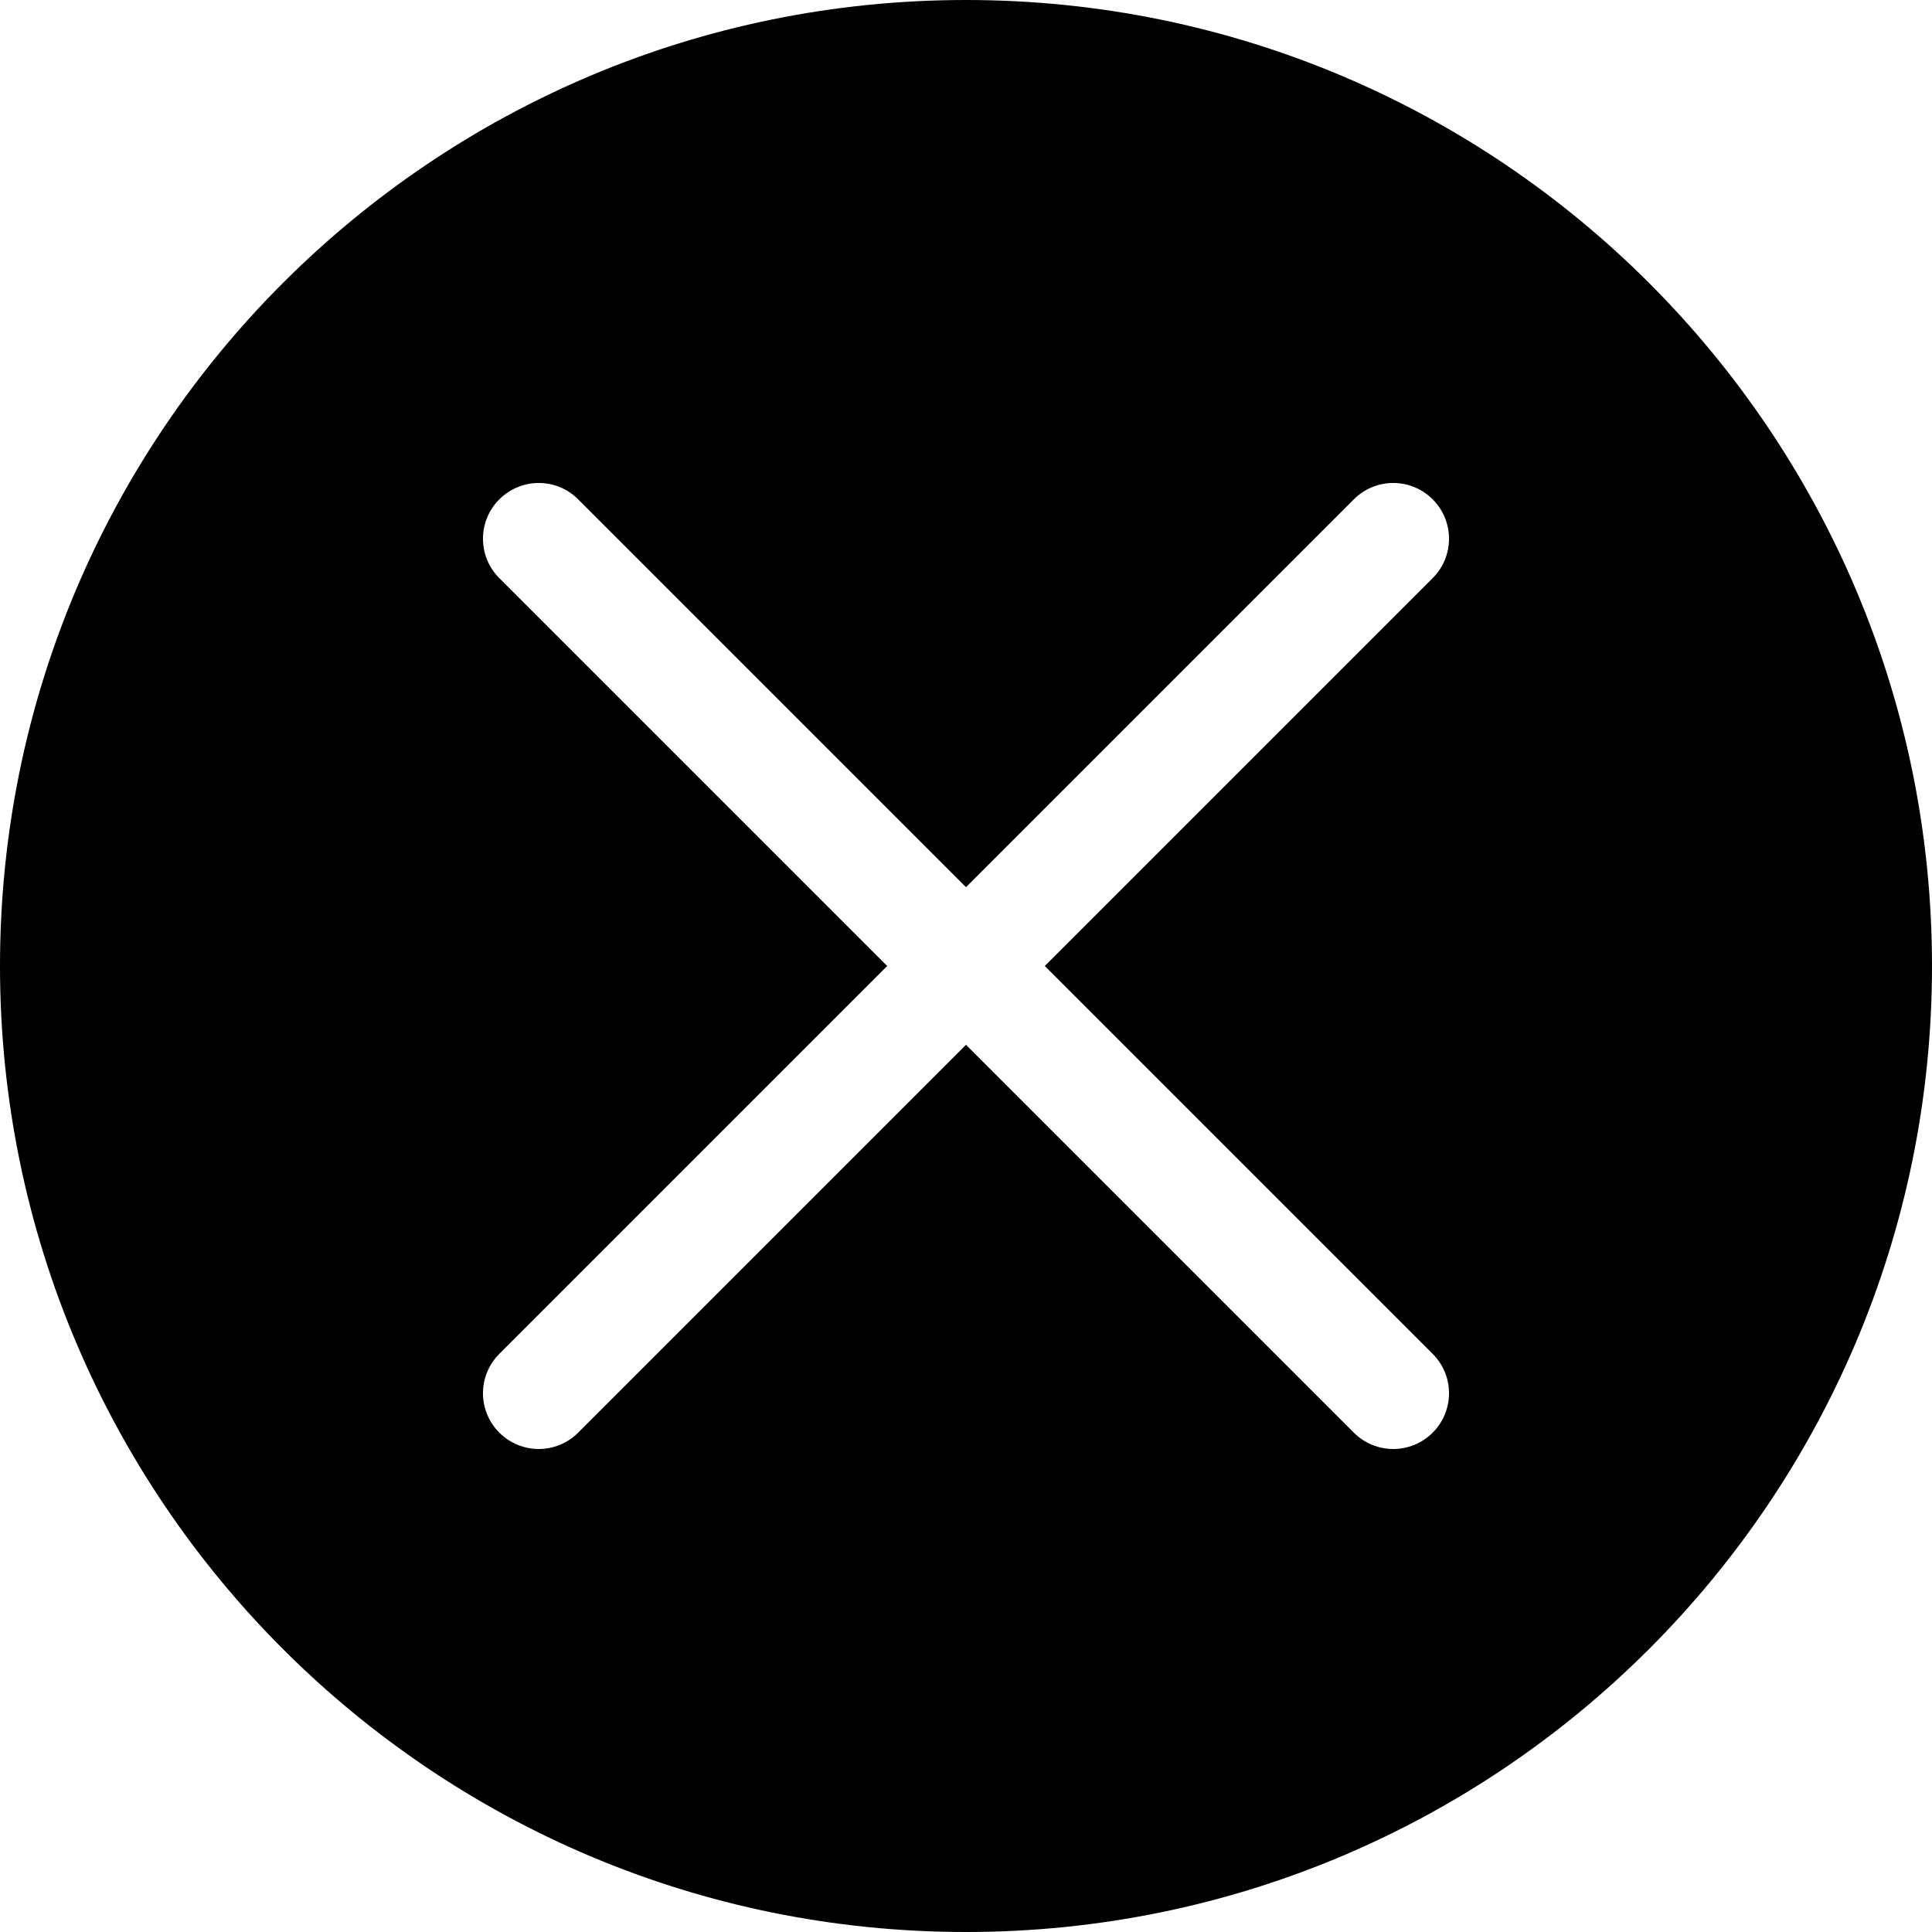 <svg xmlns="http://www.w3.org/2000/svg" width="24" height="24" viewBox="0 0 24 24">
  <path d="M12,24 C5.373,24 0,18.627 0,12 C0,5.373 5.373,0 12,0 C18.627,0 24,5.373 24,12 C24,18.627 18.627,24 12,24 Z M12.979,12 L17.797,7.182 C18.068,6.912 18.068,6.473 17.797,6.203 C17.526,5.932 17.088,5.932 16.818,6.203 L12,11.021 L7.182,6.203 C6.912,5.932 6.474,5.932 6.203,6.203 C5.932,6.473 5.932,6.912 6.203,7.182 L11.021,12 L6.203,16.818 C5.932,17.088 5.932,17.526 6.203,17.797 C6.339,17.932 6.516,18 6.693,18 C6.87,18 7.047,17.932 7.182,17.797 L12,12.979 L16.818,17.797 C16.953,17.932 17.13,18 17.307,18 C17.485,18 17.662,17.932 17.797,17.797 C18.068,17.526 18.068,17.088 17.797,16.818 L12.979,12 Z"/>
</svg>